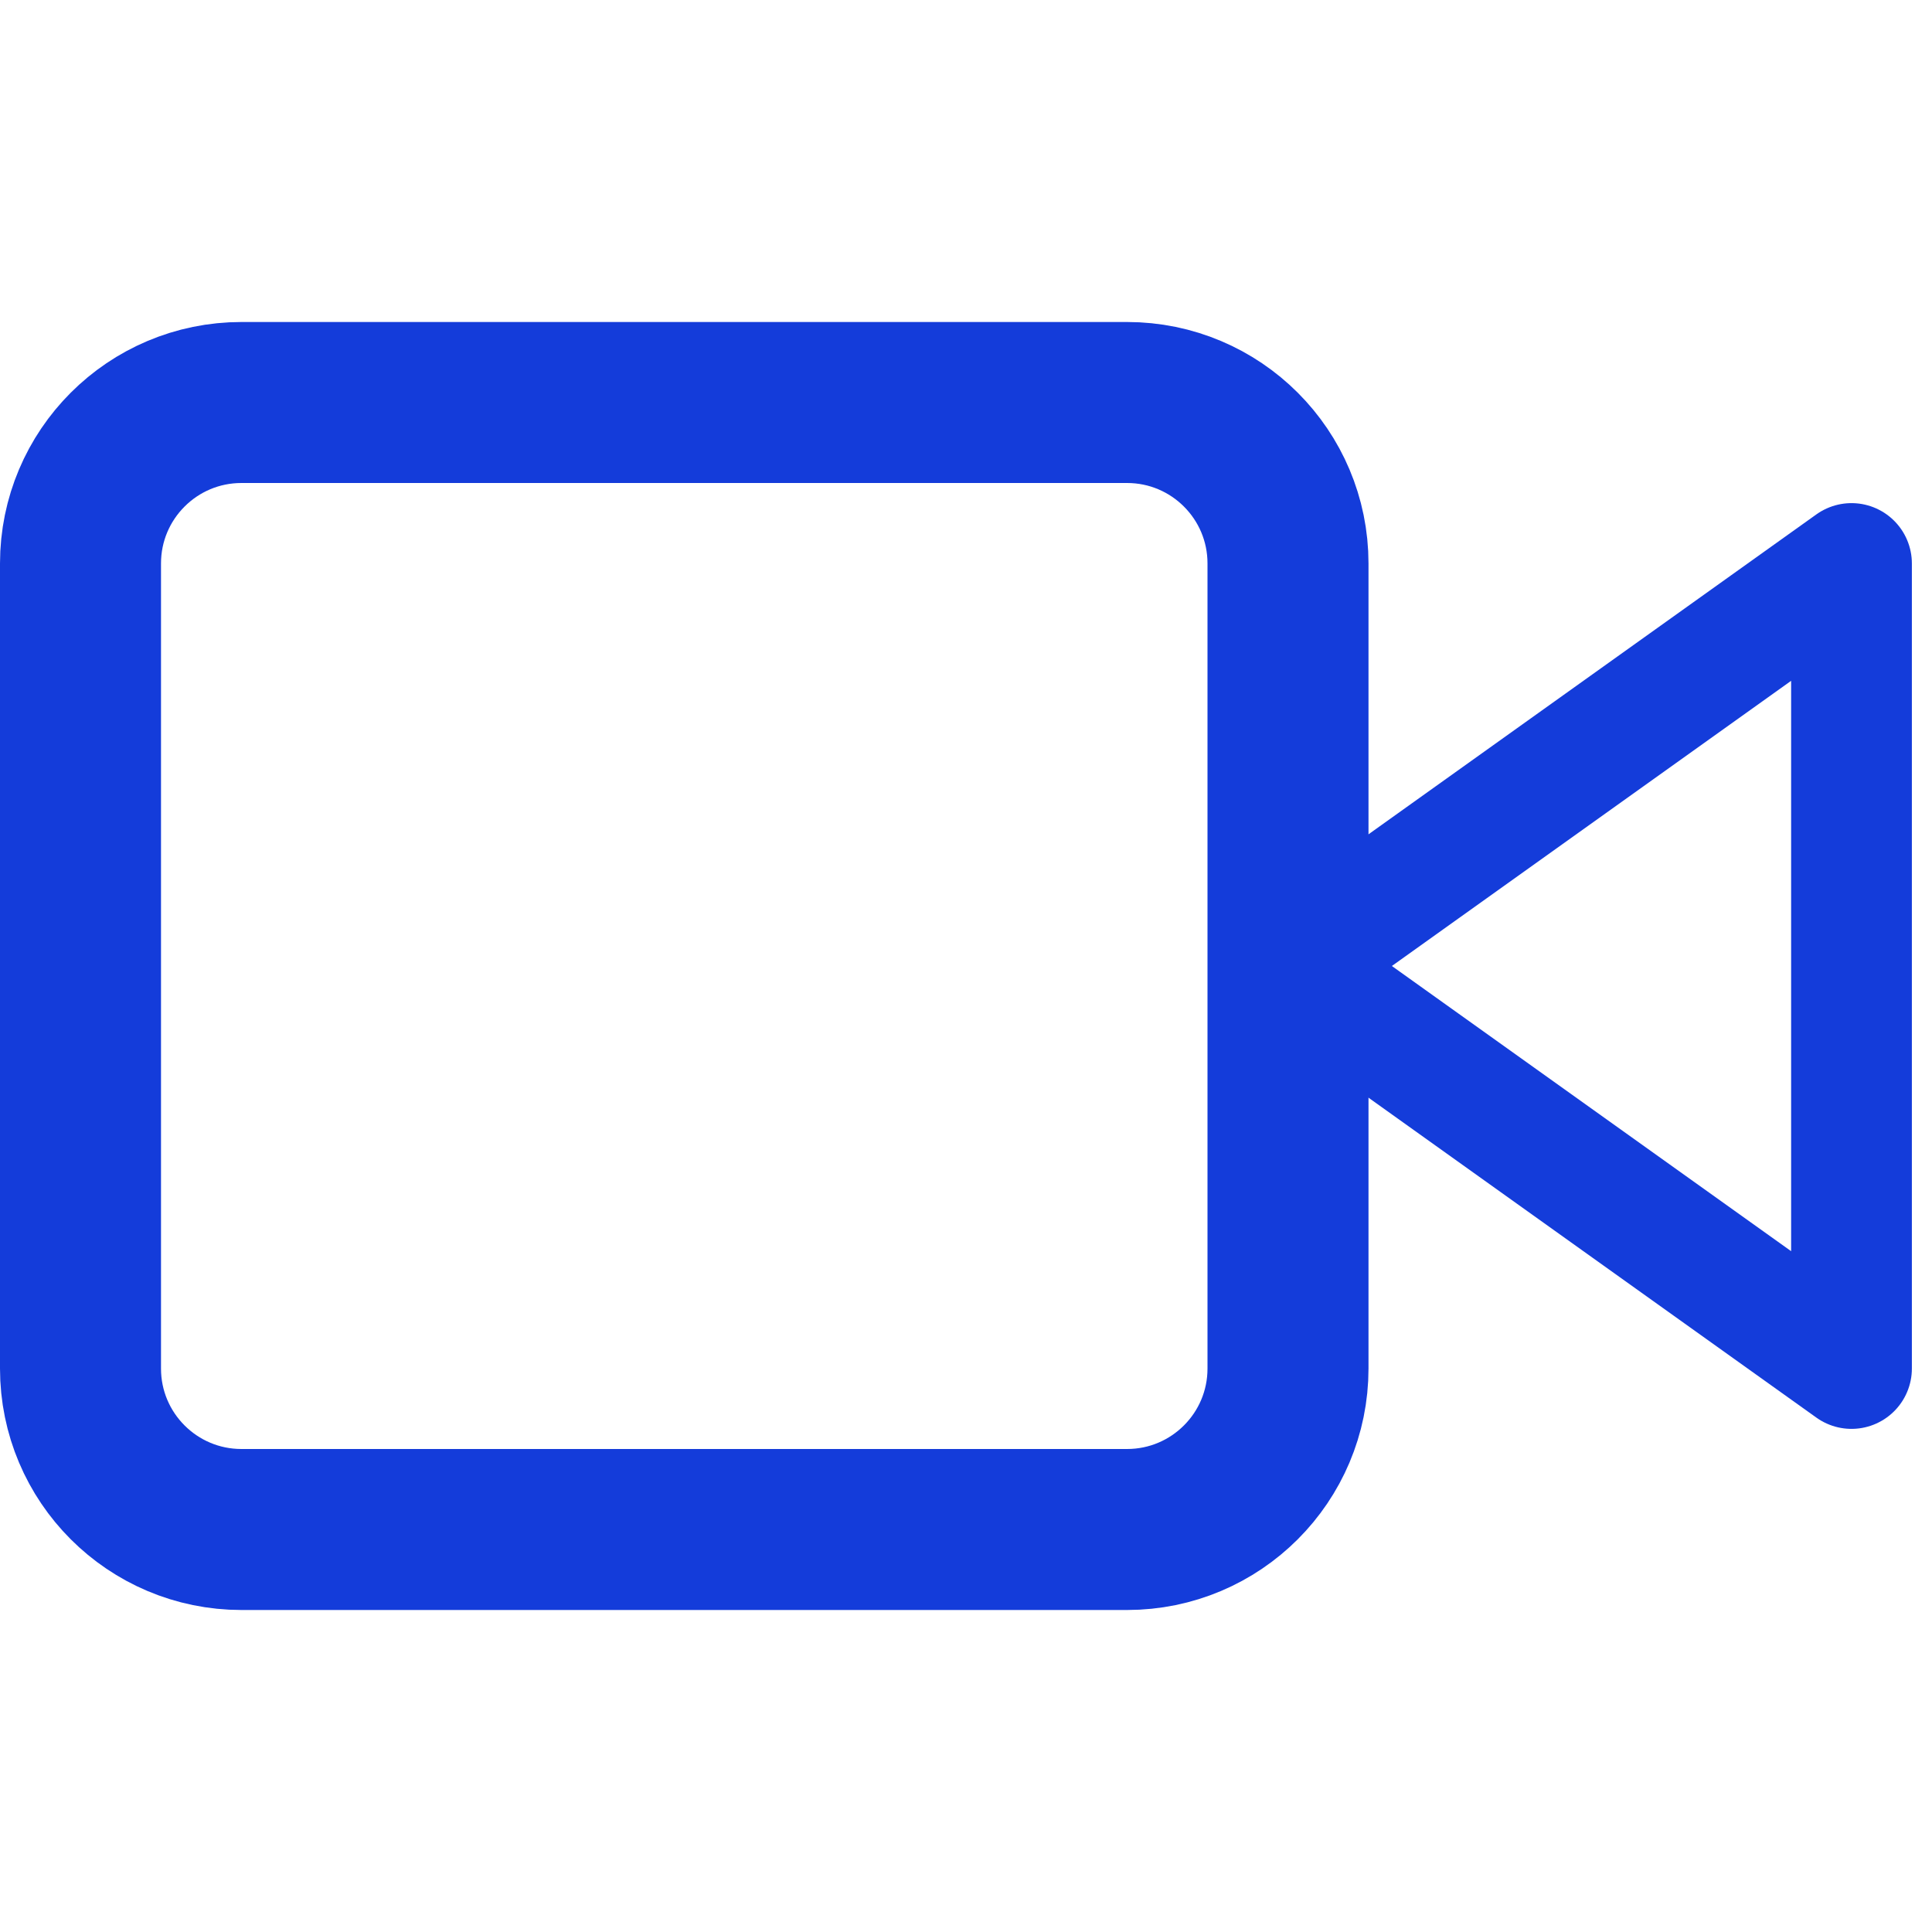 <svg width="24" height="24" viewBox="0 0 24 24" fill="none" xmlns="http://www.w3.org/2000/svg">
<path fill-rule="evenodd" clip-rule="evenodd" d="M23 7L16 12L23 17V7V7Z" stroke="#143CDA" stroke-width="1.5" stroke-linecap="round" stroke-linejoin="round"/>
<path fill-rule="evenodd" clip-rule="evenodd" d="M1 7C1 5.895 1.895 5 3 5H14C15.105 5 16 5.895 16 7V17C16 18.105 15.105 19 14 19H3C1.895 19 1 18.105 1 17V7Z" stroke="#143CDA" stroke-width="2" stroke-linecap="round" stroke-linejoin="round"/>
</svg>
